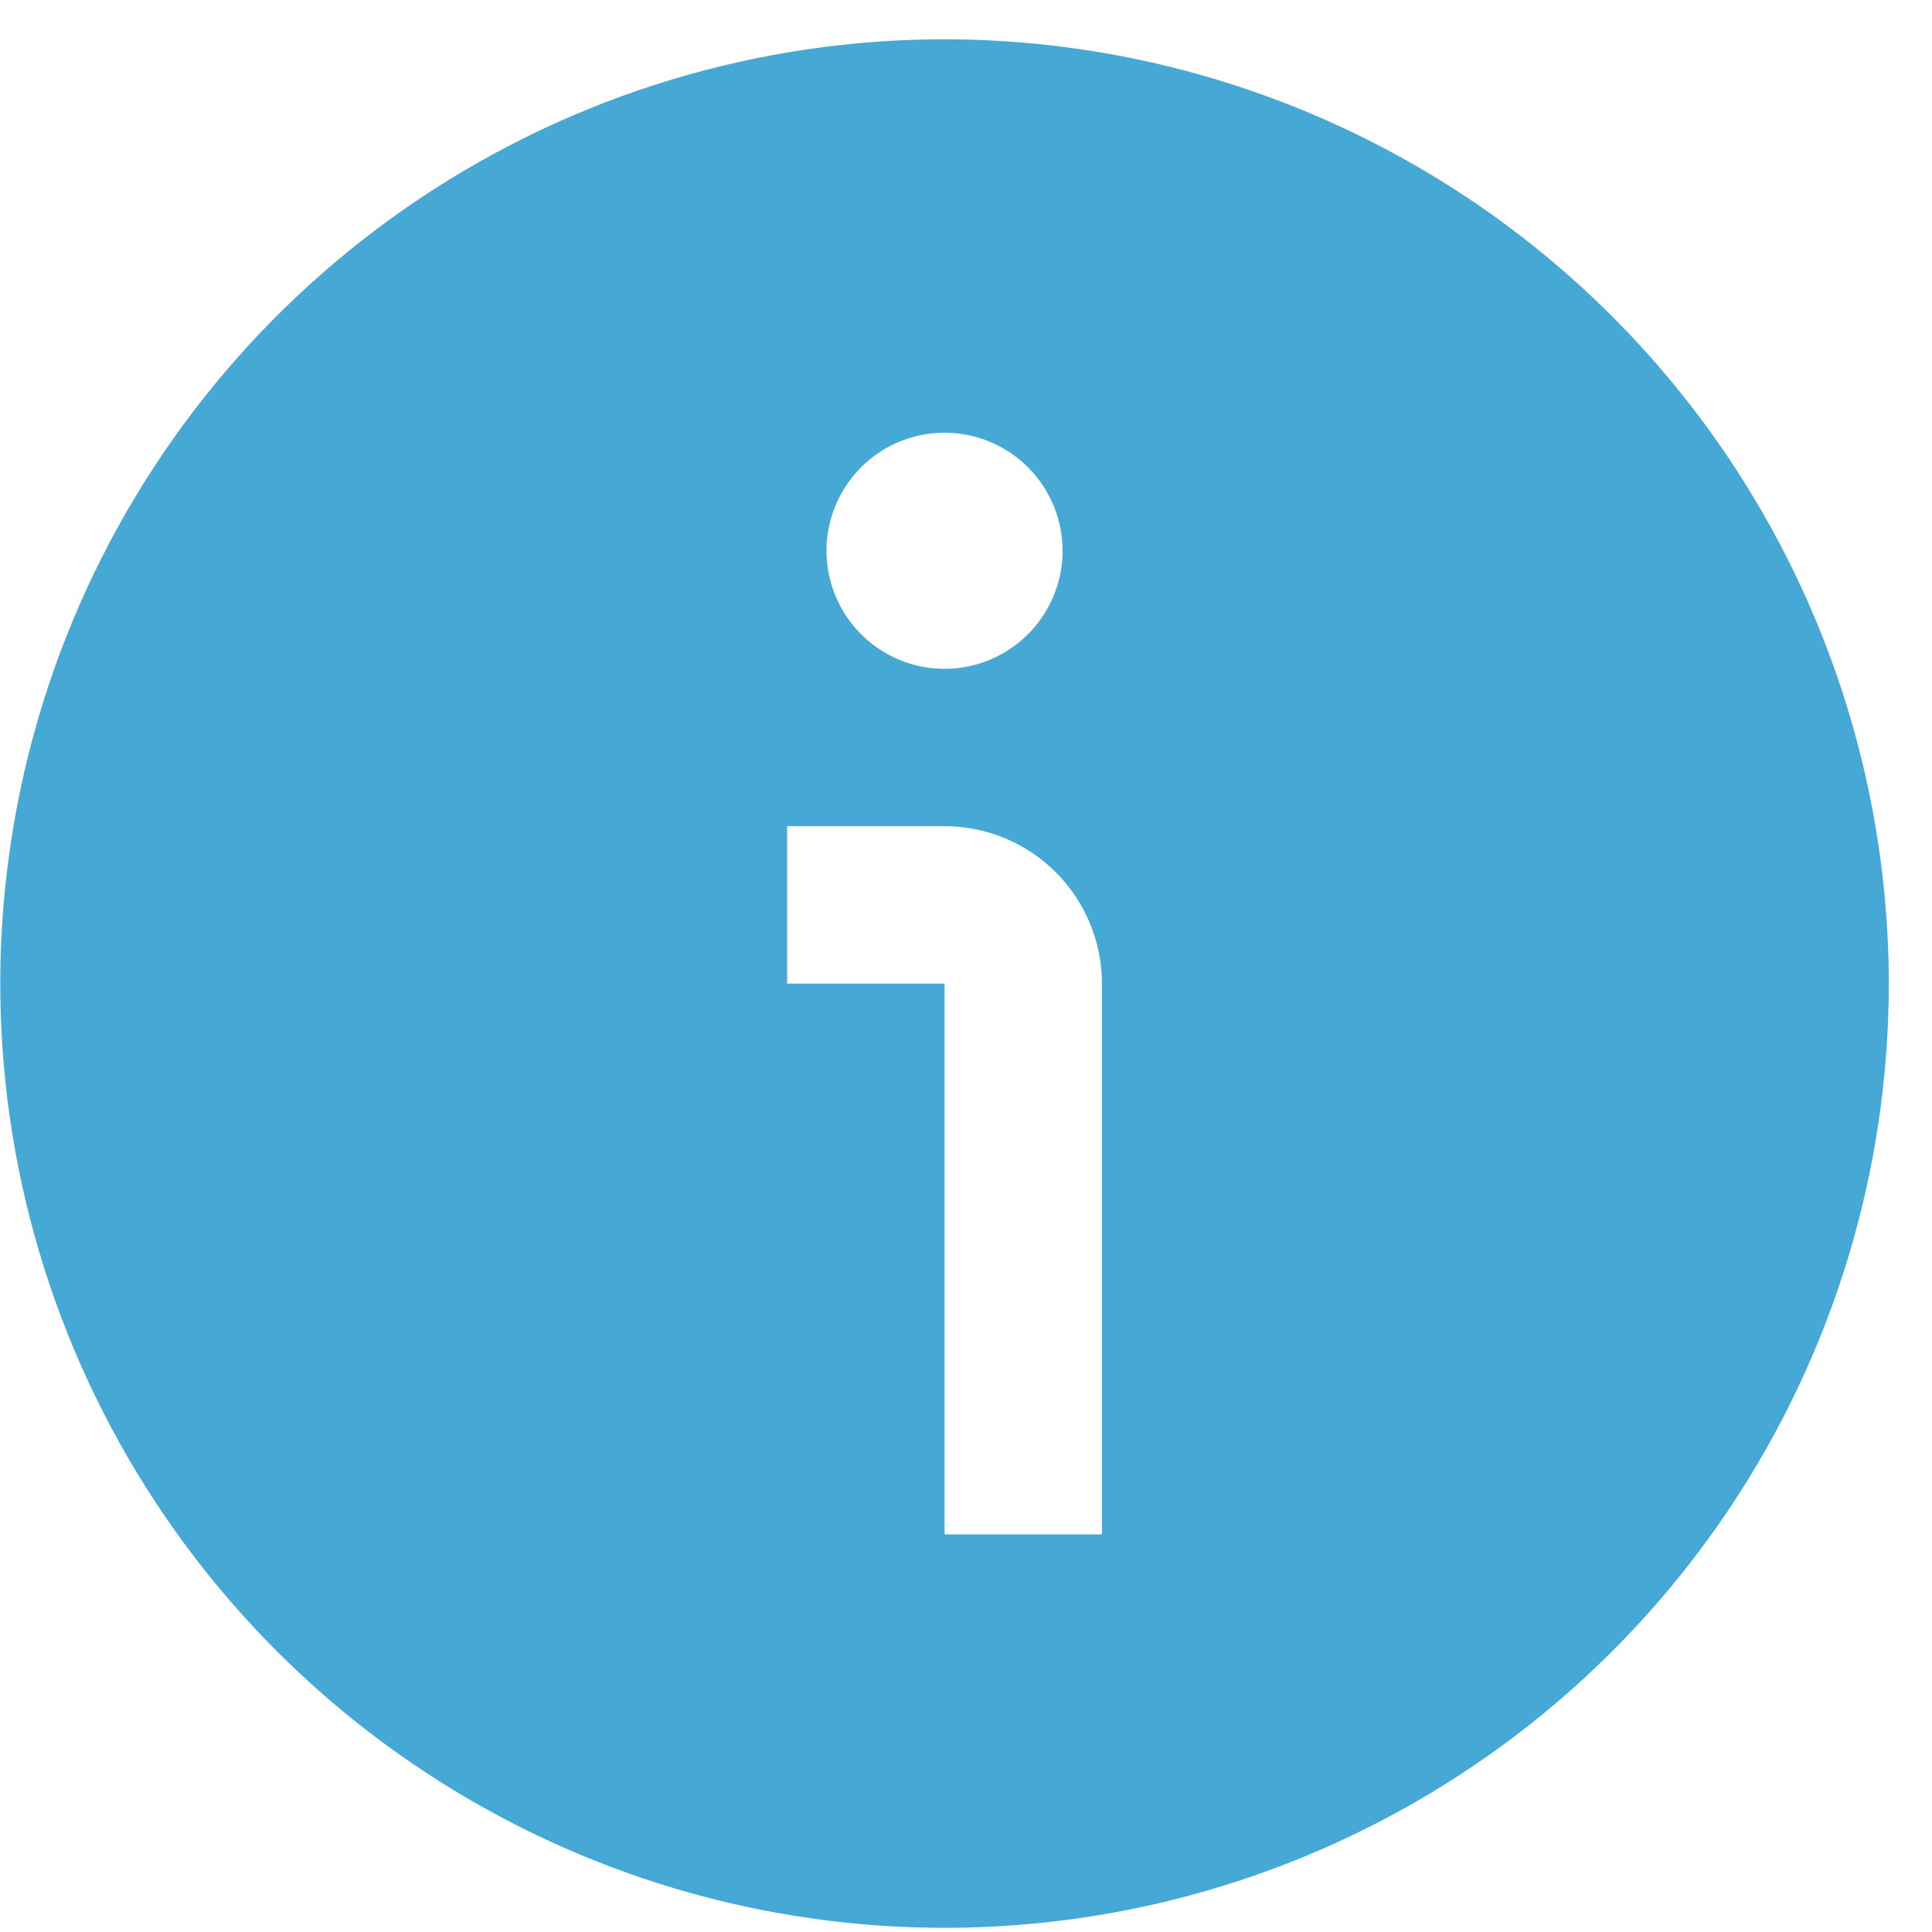 <svg width="33" height="33" viewBox="0 0 33 33" fill="none" xmlns="http://www.w3.org/2000/svg">
<path d="M32.262 16.8C32.262 19.99 31.316 23.108 29.544 25.76C27.772 28.413 25.253 30.48 22.306 31.701C19.359 32.922 16.116 33.241 12.987 32.619C9.858 31.996 6.984 30.46 4.729 28.204C2.473 25.949 0.937 23.075 0.315 19.946C-0.308 16.818 0.012 13.575 1.232 10.627C2.453 7.68 4.52 5.161 7.173 3.389C9.825 1.617 12.944 0.671 16.134 0.671C20.41 0.676 24.509 2.376 27.533 5.4C30.557 8.424 32.258 12.524 32.262 16.8ZM18.822 16.8C18.822 16.087 18.538 15.403 18.034 14.899C17.53 14.395 16.846 14.112 16.134 14.112H13.445V16.8H16.134V26.208H18.822V16.8ZM16.134 7.391C15.735 7.391 15.345 7.509 15.013 7.731C14.682 7.953 14.424 8.267 14.271 8.636C14.118 9.004 14.078 9.41 14.156 9.801C14.234 10.192 14.426 10.551 14.708 10.833C14.99 11.115 15.349 11.307 15.74 11.385C16.131 11.463 16.537 11.423 16.905 11.27C17.273 11.117 17.588 10.859 17.81 10.527C18.031 10.196 18.15 9.806 18.15 9.407C18.15 8.873 17.937 8.36 17.559 7.982C17.181 7.604 16.668 7.391 16.134 7.391Z" fill="#46A9D5"/>
</svg>
